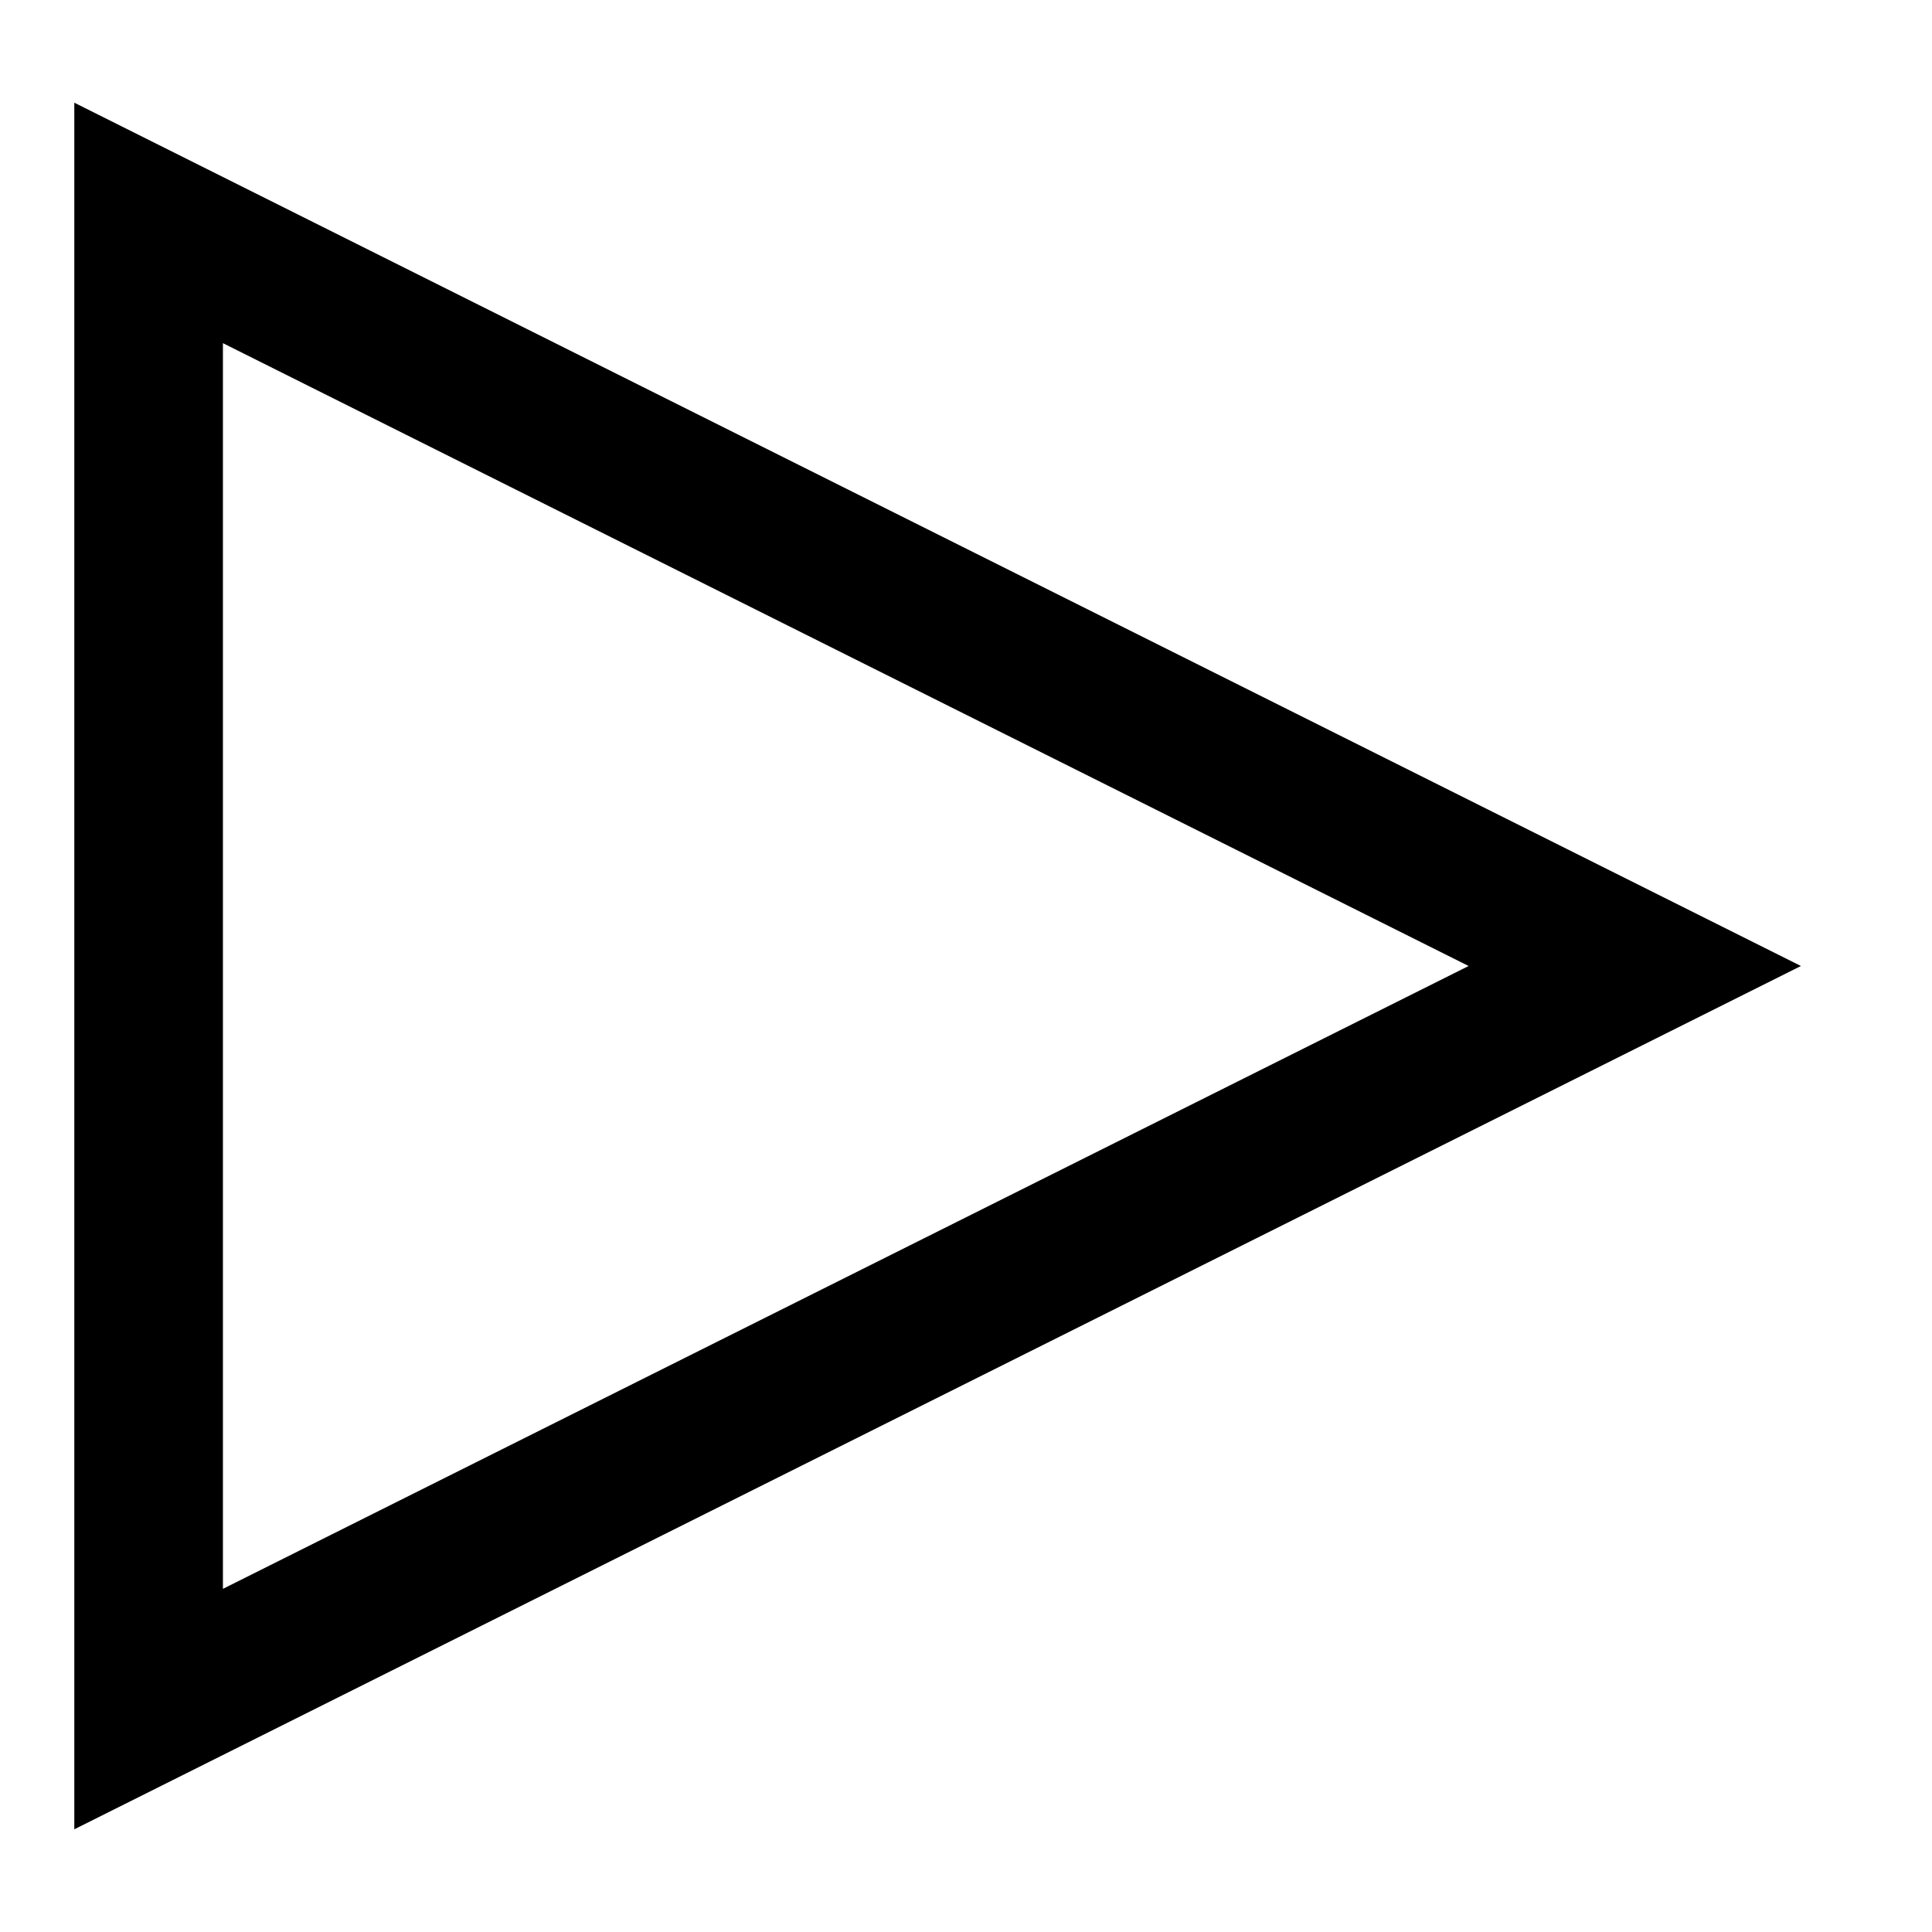 <?xml version="1.0" encoding="UTF-8" standalone="no"?>
<svg width="11" height="11" viewBox="-1 -1 13 12" version="1.1" xmlns="http://www.w3.org/2000/svg">
<g> <path style="fill:none;fill-rule:evenodd;stroke:black;stroke-width:1;stroke-opacity:1"
 d="M 0,0 10,5 0,10 Z" />
</g></svg>

